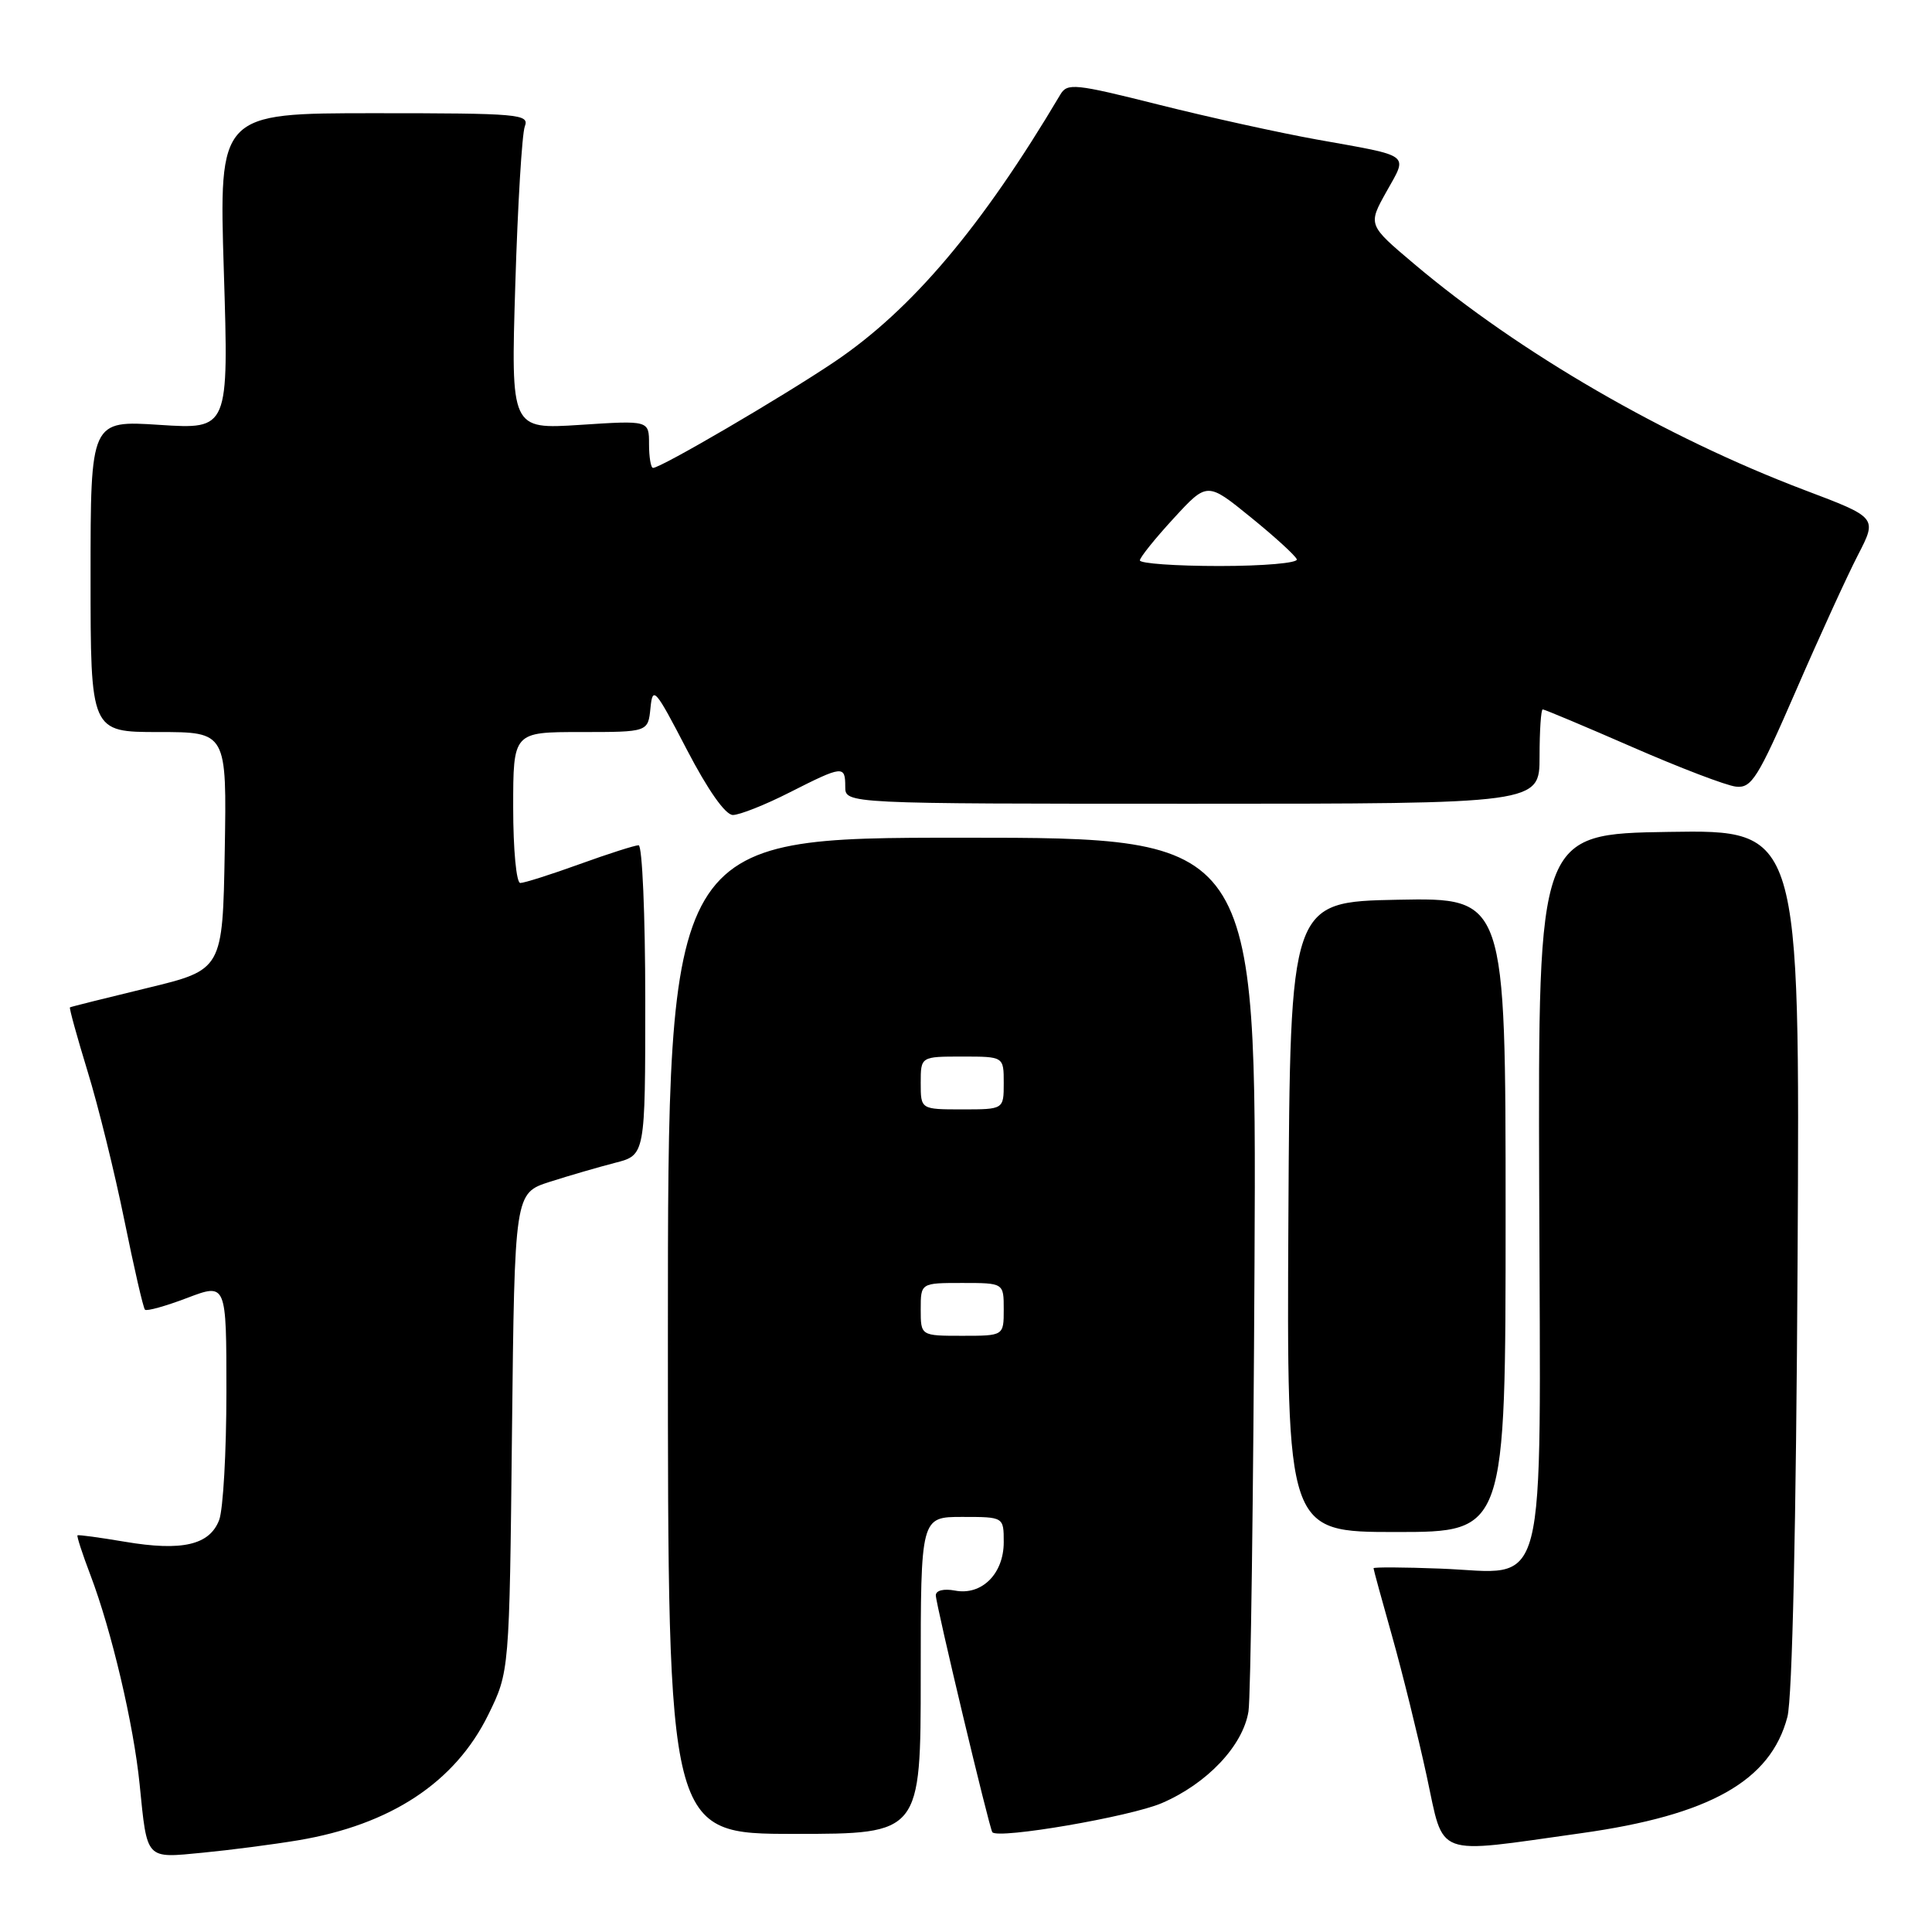 <?xml version="1.0" encoding="UTF-8" standalone="no"?>
<!DOCTYPE svg PUBLIC "-//W3C//DTD SVG 1.1//EN" "http://www.w3.org/Graphics/SVG/1.1/DTD/svg11.dtd" >
<svg xmlns="http://www.w3.org/2000/svg" xmlns:xlink="http://www.w3.org/1999/xlink" version="1.1" viewBox="0 0 256 256">
 <g >
 <path fill="currentColor"
d=" M 39.50 243.85 C 51.78 241.79 60.30 236.17 64.70 227.21 C 67.50 221.50 67.50 221.50 67.84 189.80 C 68.19 158.10 68.19 158.10 72.84 156.60 C 75.40 155.78 79.30 154.65 81.50 154.08 C 85.50 153.06 85.50 153.06 85.50 132.53 C 85.50 121.24 85.10 112.00 84.62 112.00 C 84.14 112.00 80.62 113.12 76.81 114.50 C 73.00 115.88 69.46 117.00 68.94 117.00 C 68.42 117.00 68.00 112.58 68.00 107.00 C 68.00 97.00 68.00 97.00 76.94 97.00 C 85.87 97.00 85.87 97.00 86.19 93.82 C 86.48 90.86 86.81 91.24 91.00 99.31 C 93.81 104.71 96.11 107.98 97.11 107.99 C 97.99 107.99 101.37 106.66 104.61 105.01 C 111.70 101.42 112.00 101.39 112.00 104.25 C 112.00 106.50 112.00 106.50 158.00 106.50 C 204.00 106.50 204.00 106.50 204.00 100.25 C 204.00 96.81 204.19 94.00 204.42 94.00 C 204.66 94.00 209.99 96.24 216.27 98.98 C 222.56 101.73 228.74 104.09 230.01 104.23 C 232.09 104.47 232.91 103.16 237.98 91.50 C 241.08 84.35 244.78 76.27 246.19 73.54 C 248.75 68.58 248.75 68.58 239.12 64.94 C 220.69 57.96 201.31 46.74 187.38 34.97 C 181.25 29.80 181.25 29.80 183.71 25.40 C 186.56 20.30 187.17 20.76 174.50 18.49 C 169.55 17.60 160.10 15.52 153.50 13.86 C 142.43 11.08 141.42 10.97 140.50 12.53 C 130.10 30.06 120.82 41.04 110.56 47.95 C 103.62 52.62 87.58 62.00 86.53 62.00 C 86.24 62.00 86.00 60.58 86.00 58.85 C 86.00 55.70 86.00 55.70 76.85 56.30 C 67.69 56.89 67.69 56.89 68.28 37.70 C 68.60 27.14 69.17 17.71 69.54 16.75 C 70.17 15.12 68.82 15.00 49.61 15.00 C 29.01 15.00 29.01 15.00 29.66 35.95 C 30.31 56.89 30.31 56.89 21.16 56.30 C 12.00 55.70 12.00 55.70 12.00 76.35 C 12.00 97.00 12.00 97.00 21.03 97.00 C 30.05 97.00 30.05 97.00 29.78 112.75 C 29.50 128.50 29.50 128.50 19.50 130.92 C 14.00 132.25 9.40 133.40 9.27 133.48 C 9.15 133.56 10.20 137.36 11.60 141.94 C 13.01 146.51 15.20 155.40 16.48 161.70 C 17.76 167.99 18.98 173.32 19.21 173.54 C 19.43 173.77 21.95 173.07 24.81 171.98 C 30.00 170.01 30.00 170.01 30.00 184.44 C 30.00 192.38 29.57 200.01 29.04 201.41 C 27.77 204.73 24.12 205.57 16.55 204.29 C 13.22 203.73 10.40 203.34 10.27 203.44 C 10.15 203.54 10.91 205.89 11.97 208.67 C 14.79 216.09 17.71 228.52 18.50 236.42 C 19.52 246.55 19.22 246.23 26.88 245.49 C 30.52 245.14 36.20 244.40 39.50 243.85 Z  M 209.50 242.91 C 226.55 240.53 234.62 235.98 236.84 227.50 C 237.49 225.01 238.00 202.09 238.19 166.73 C 238.50 109.96 238.50 109.96 221.15 110.23 C 203.81 110.50 203.81 110.50 203.95 157.21 C 204.12 212.97 205.29 208.40 190.90 207.85 C 186.01 207.66 182.00 207.64 182.00 207.80 C 182.00 207.97 183.11 212.02 184.46 216.80 C 185.81 221.59 187.87 229.92 189.04 235.31 C 191.42 246.29 189.77 245.67 209.50 242.91 Z  M 122.00 222.00 C 122.00 201.00 122.00 201.00 127.50 201.00 C 133.00 201.00 133.00 201.00 133.00 204.35 C 133.00 208.54 130.08 211.44 126.54 210.76 C 125.05 210.48 124.00 210.74 124.00 211.39 C 124.00 212.56 131.10 242.30 131.49 242.78 C 132.28 243.72 149.77 240.72 153.95 238.92 C 159.95 236.34 164.70 231.32 165.43 226.77 C 165.72 224.97 166.08 198.19 166.23 167.25 C 166.50 111.00 166.50 111.00 127.50 111.00 C 88.50 111.00 88.50 111.00 88.50 177.00 C 88.50 243.00 88.50 243.00 105.25 243.00 C 122.00 243.00 122.00 243.00 122.00 222.00 Z  M 199.50 160.97 C 199.50 118.95 199.50 118.95 185.22 119.22 C 170.95 119.50 170.95 119.50 170.72 161.25 C 170.50 203.00 170.50 203.00 185.00 203.00 C 199.50 203.00 199.50 203.00 199.50 160.97 Z  M 151.04 74.25 C 151.06 73.84 153.08 71.33 155.52 68.68 C 159.96 63.85 159.96 63.85 165.73 68.54 C 168.90 71.11 171.65 73.62 171.83 74.11 C 172.02 74.60 167.40 75.00 161.58 75.00 C 155.76 75.00 151.02 74.66 151.04 74.25 Z  M 122.00 173.50 C 122.00 170.00 122.00 170.00 127.50 170.00 C 133.00 170.00 133.00 170.00 133.00 173.50 C 133.00 177.00 133.00 177.00 127.50 177.00 C 122.00 177.00 122.00 177.00 122.00 173.50 Z  M 122.00 143.50 C 122.00 140.00 122.00 140.00 127.50 140.00 C 133.00 140.00 133.00 140.00 133.00 143.50 C 133.00 147.00 133.00 147.00 127.50 147.00 C 122.00 147.00 122.00 147.00 122.00 143.50 Z "/>
</g>
</svg>